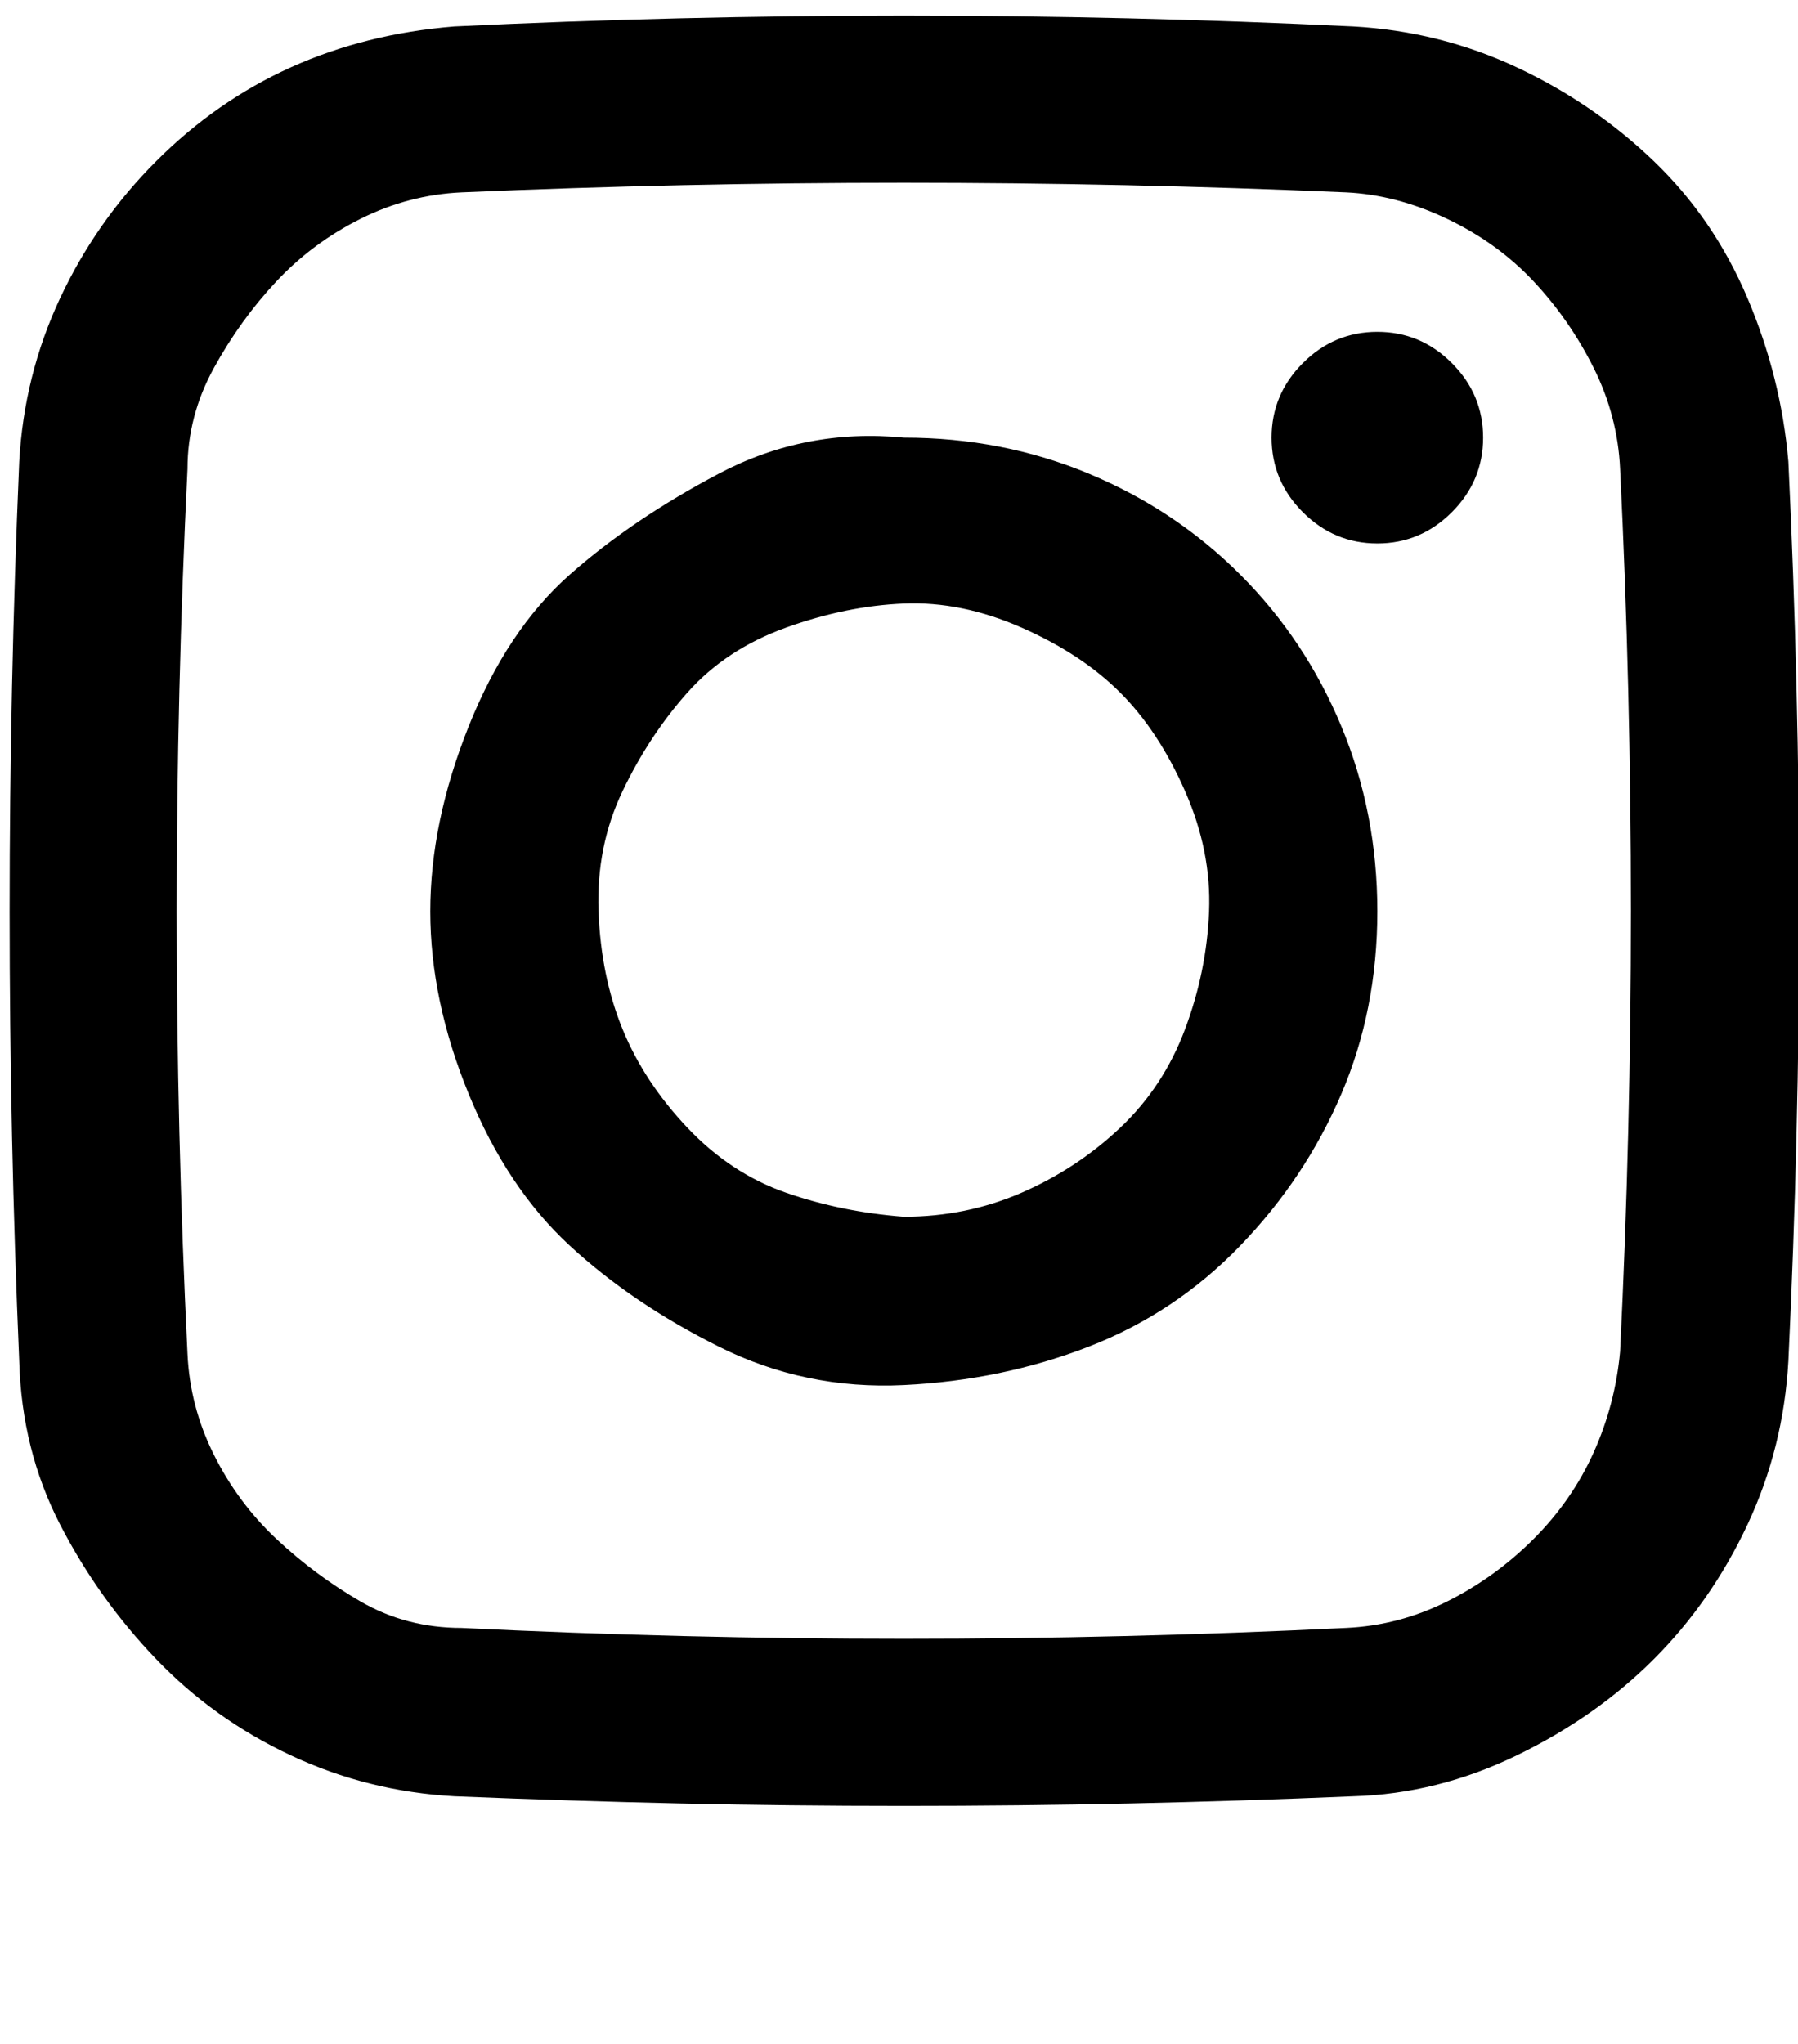 <svg xmlns="http://www.w3.org/2000/svg" width="0.88em" height="1em" viewBox="0 0 740 850"><path fill="currentColor" d="M372 182q41 0 77 15t63 42t42 63t15 77t-15 76t-42 63t-63 42t-77 16t-77-16t-62-42t-42-63t-16-76t16-77t42-63t62-42t77-15m0 324q26 0 49-10t41-27t27-41t10-49t-10-50t-27-41t-41-27t-49-10t-49 10t-41 27t-27 41t-10 50t10 49t27 41t41 27t49 10m368-314q9 187 0 374q-2 36-17 68t-39 56t-57 40t-68 17q-47 2-93 3t-94 1t-93-1t-94-3q-36-2-68-17t-56-40t-40-56t-17-68q-8-187 0-374q2-36 17-68t40-57t56-39t68-17q187-9 374 0q36 2 68 17t57 39t39 57t17 68m-70 370q9-183 0-367q-1-22-11-42t-25-36t-36-26t-42-11q-46-2-92-3t-92-1t-92 1t-92 3q-22 1-42 11t-35 26t-26 36t-11 42q-9 184 0 368q1 22 11 42t26 35t35 26t42 11q184 9 368 0q22-1 42-11t36-26t25-36t11-42M569 138q18 0 31 13t13 31t-13 31t-31 13t-31-13t-13-31t13-31t31-13"/></svg>